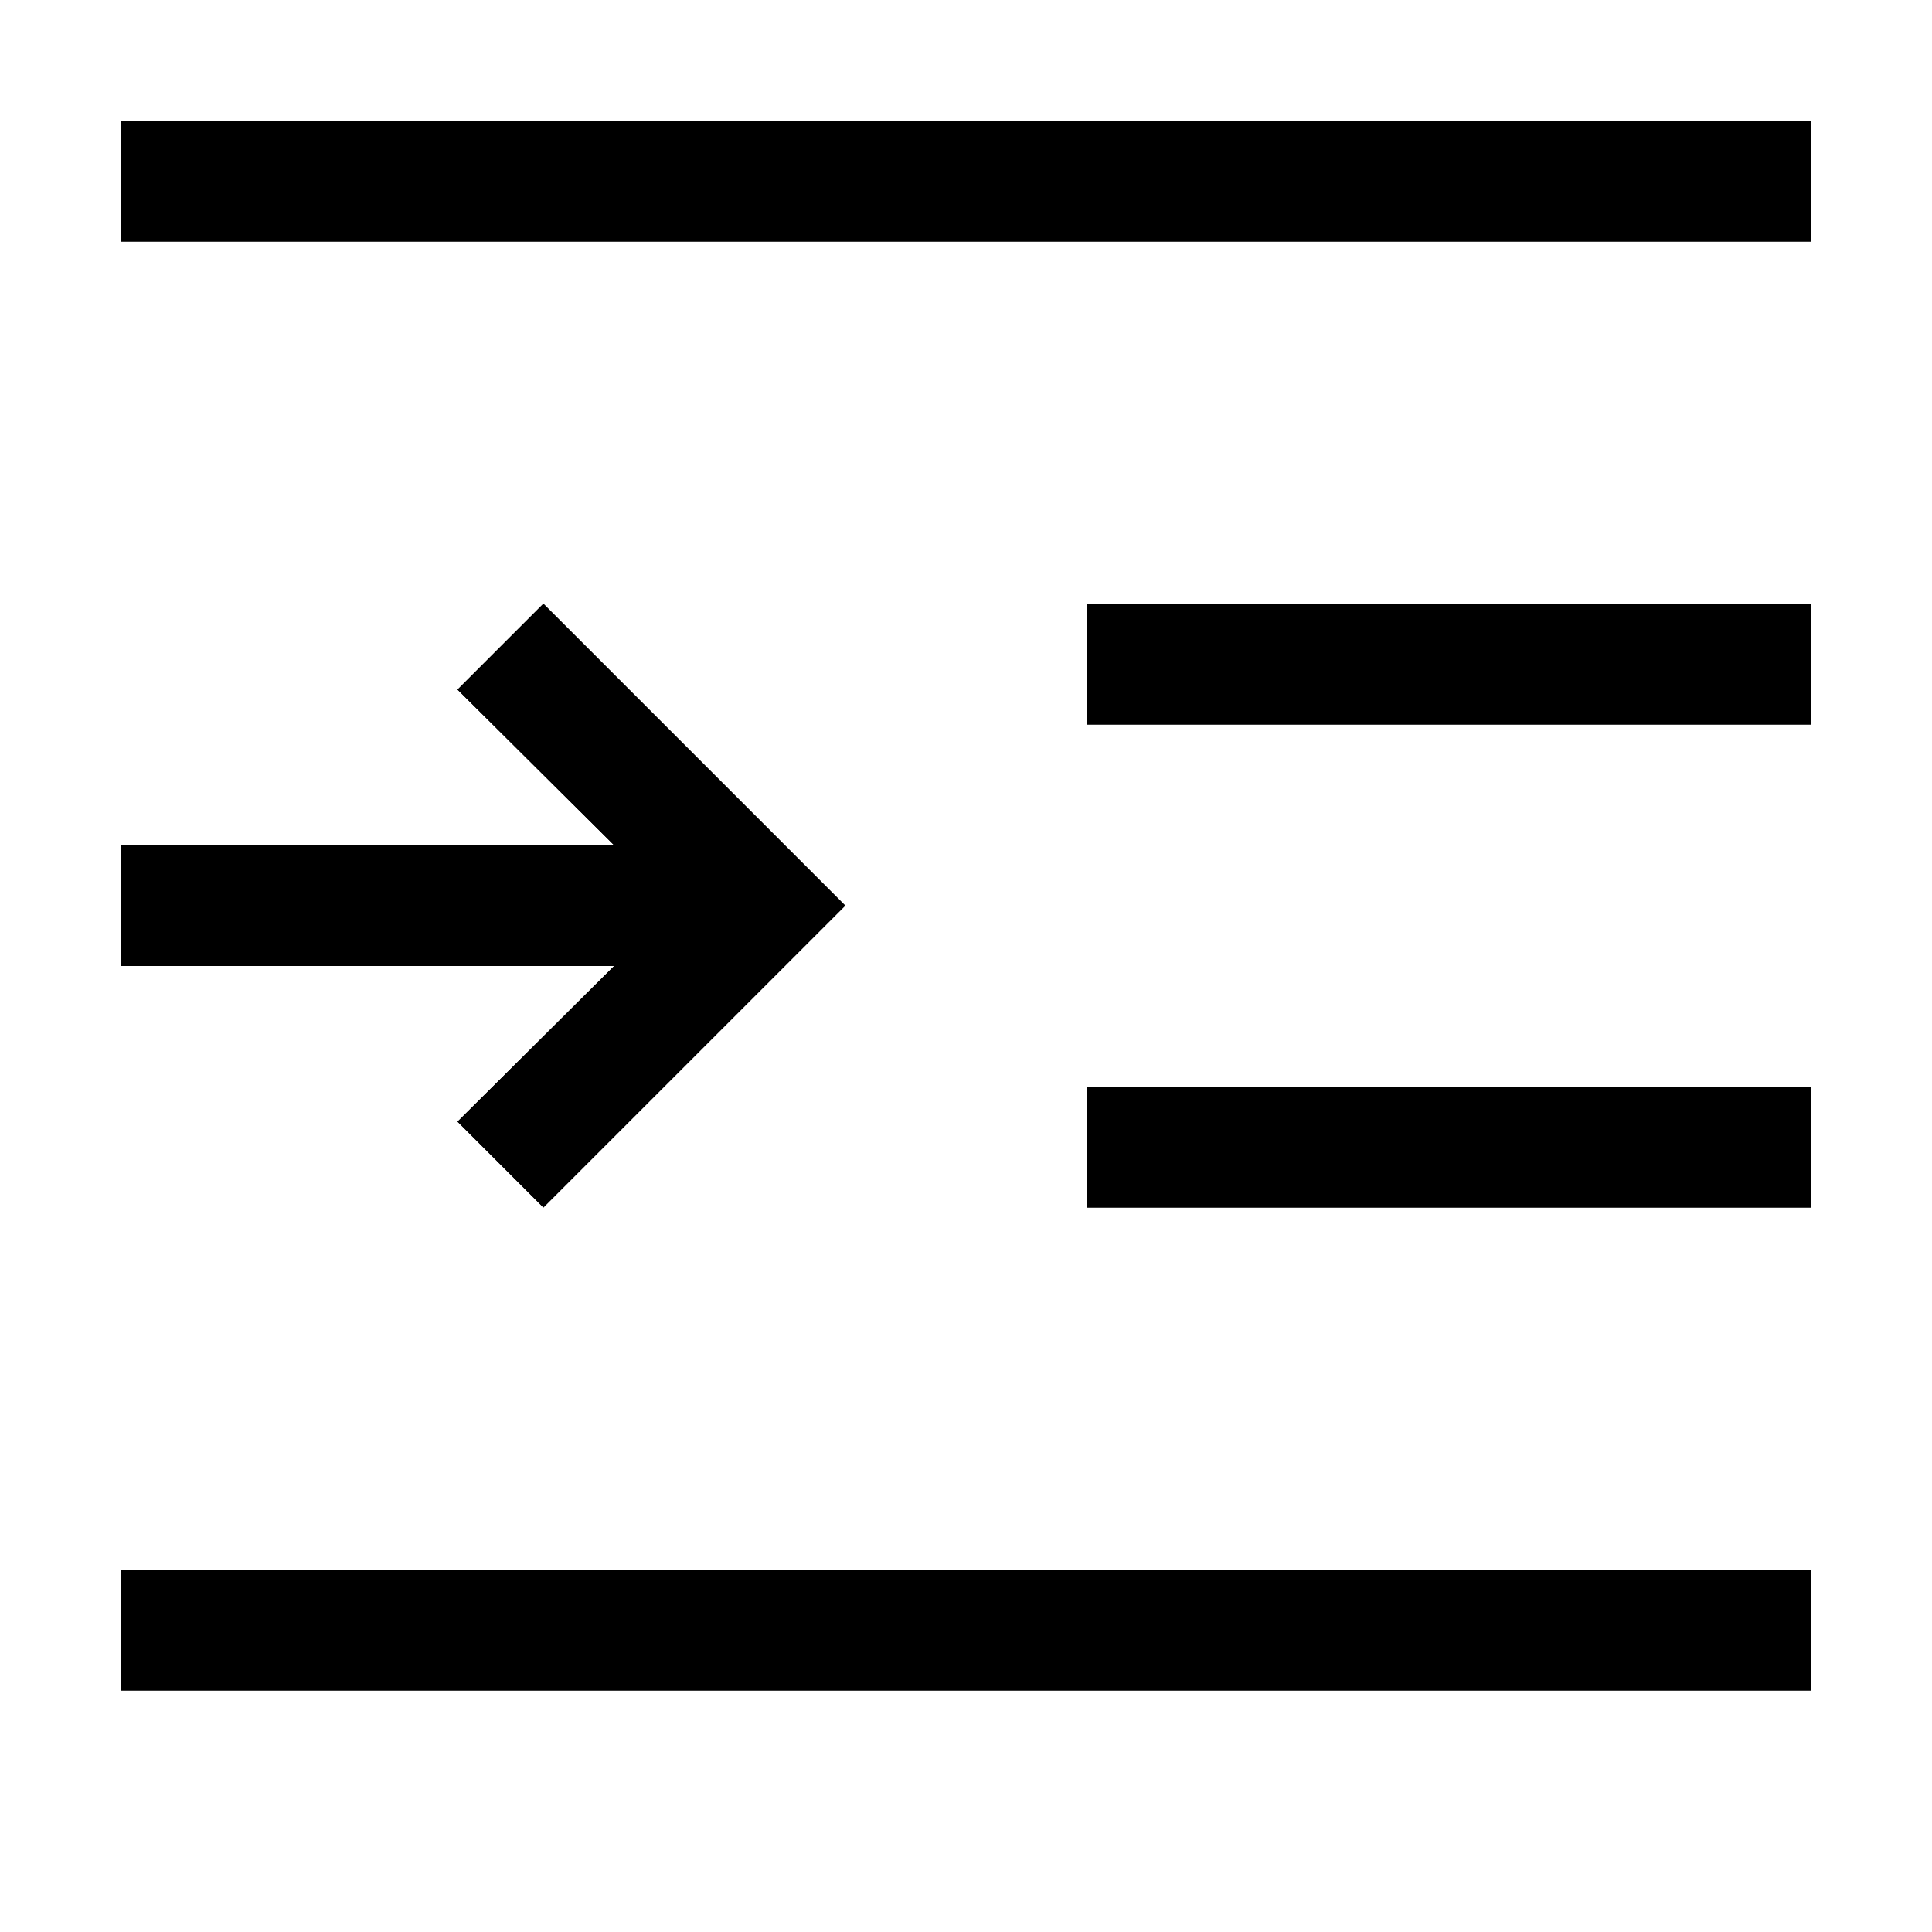 <svg height="100%" width="100%" viewBox="0,0,2048,2048" focusable="false"><path type="path" class="OfficeIconColors_HighContrast" d="M 1920 256 h -1792 v -128 h 1792 m 0 640 h -768 v -128 h 768 m 0 640 h -768 v -128 h 768 m 0 640 h -1792 v -128 h 1792 m -1344 -384 l -91 -91 l 166 -165 h -523 v -128 h 523 l -166 -165 l 91 -91 l 320 320 z"></path><path type="path" class="OfficeIconColors_m22" d="M 1920 256 h -1792 v -128 h 1792 m 0 640 h -768 v -128 h 768 m 0 640 h -768 v -128 h 768 m 0 640 h -1792 v -128 h 1792 z"></path><path type="path" class="OfficeIconColors_m24" d="M 576 1280 l -91 -91 l 166 -165 h -523 v -128 h 523 l -166 -165 l 91 -91 l 320 320 z"></path></svg>
